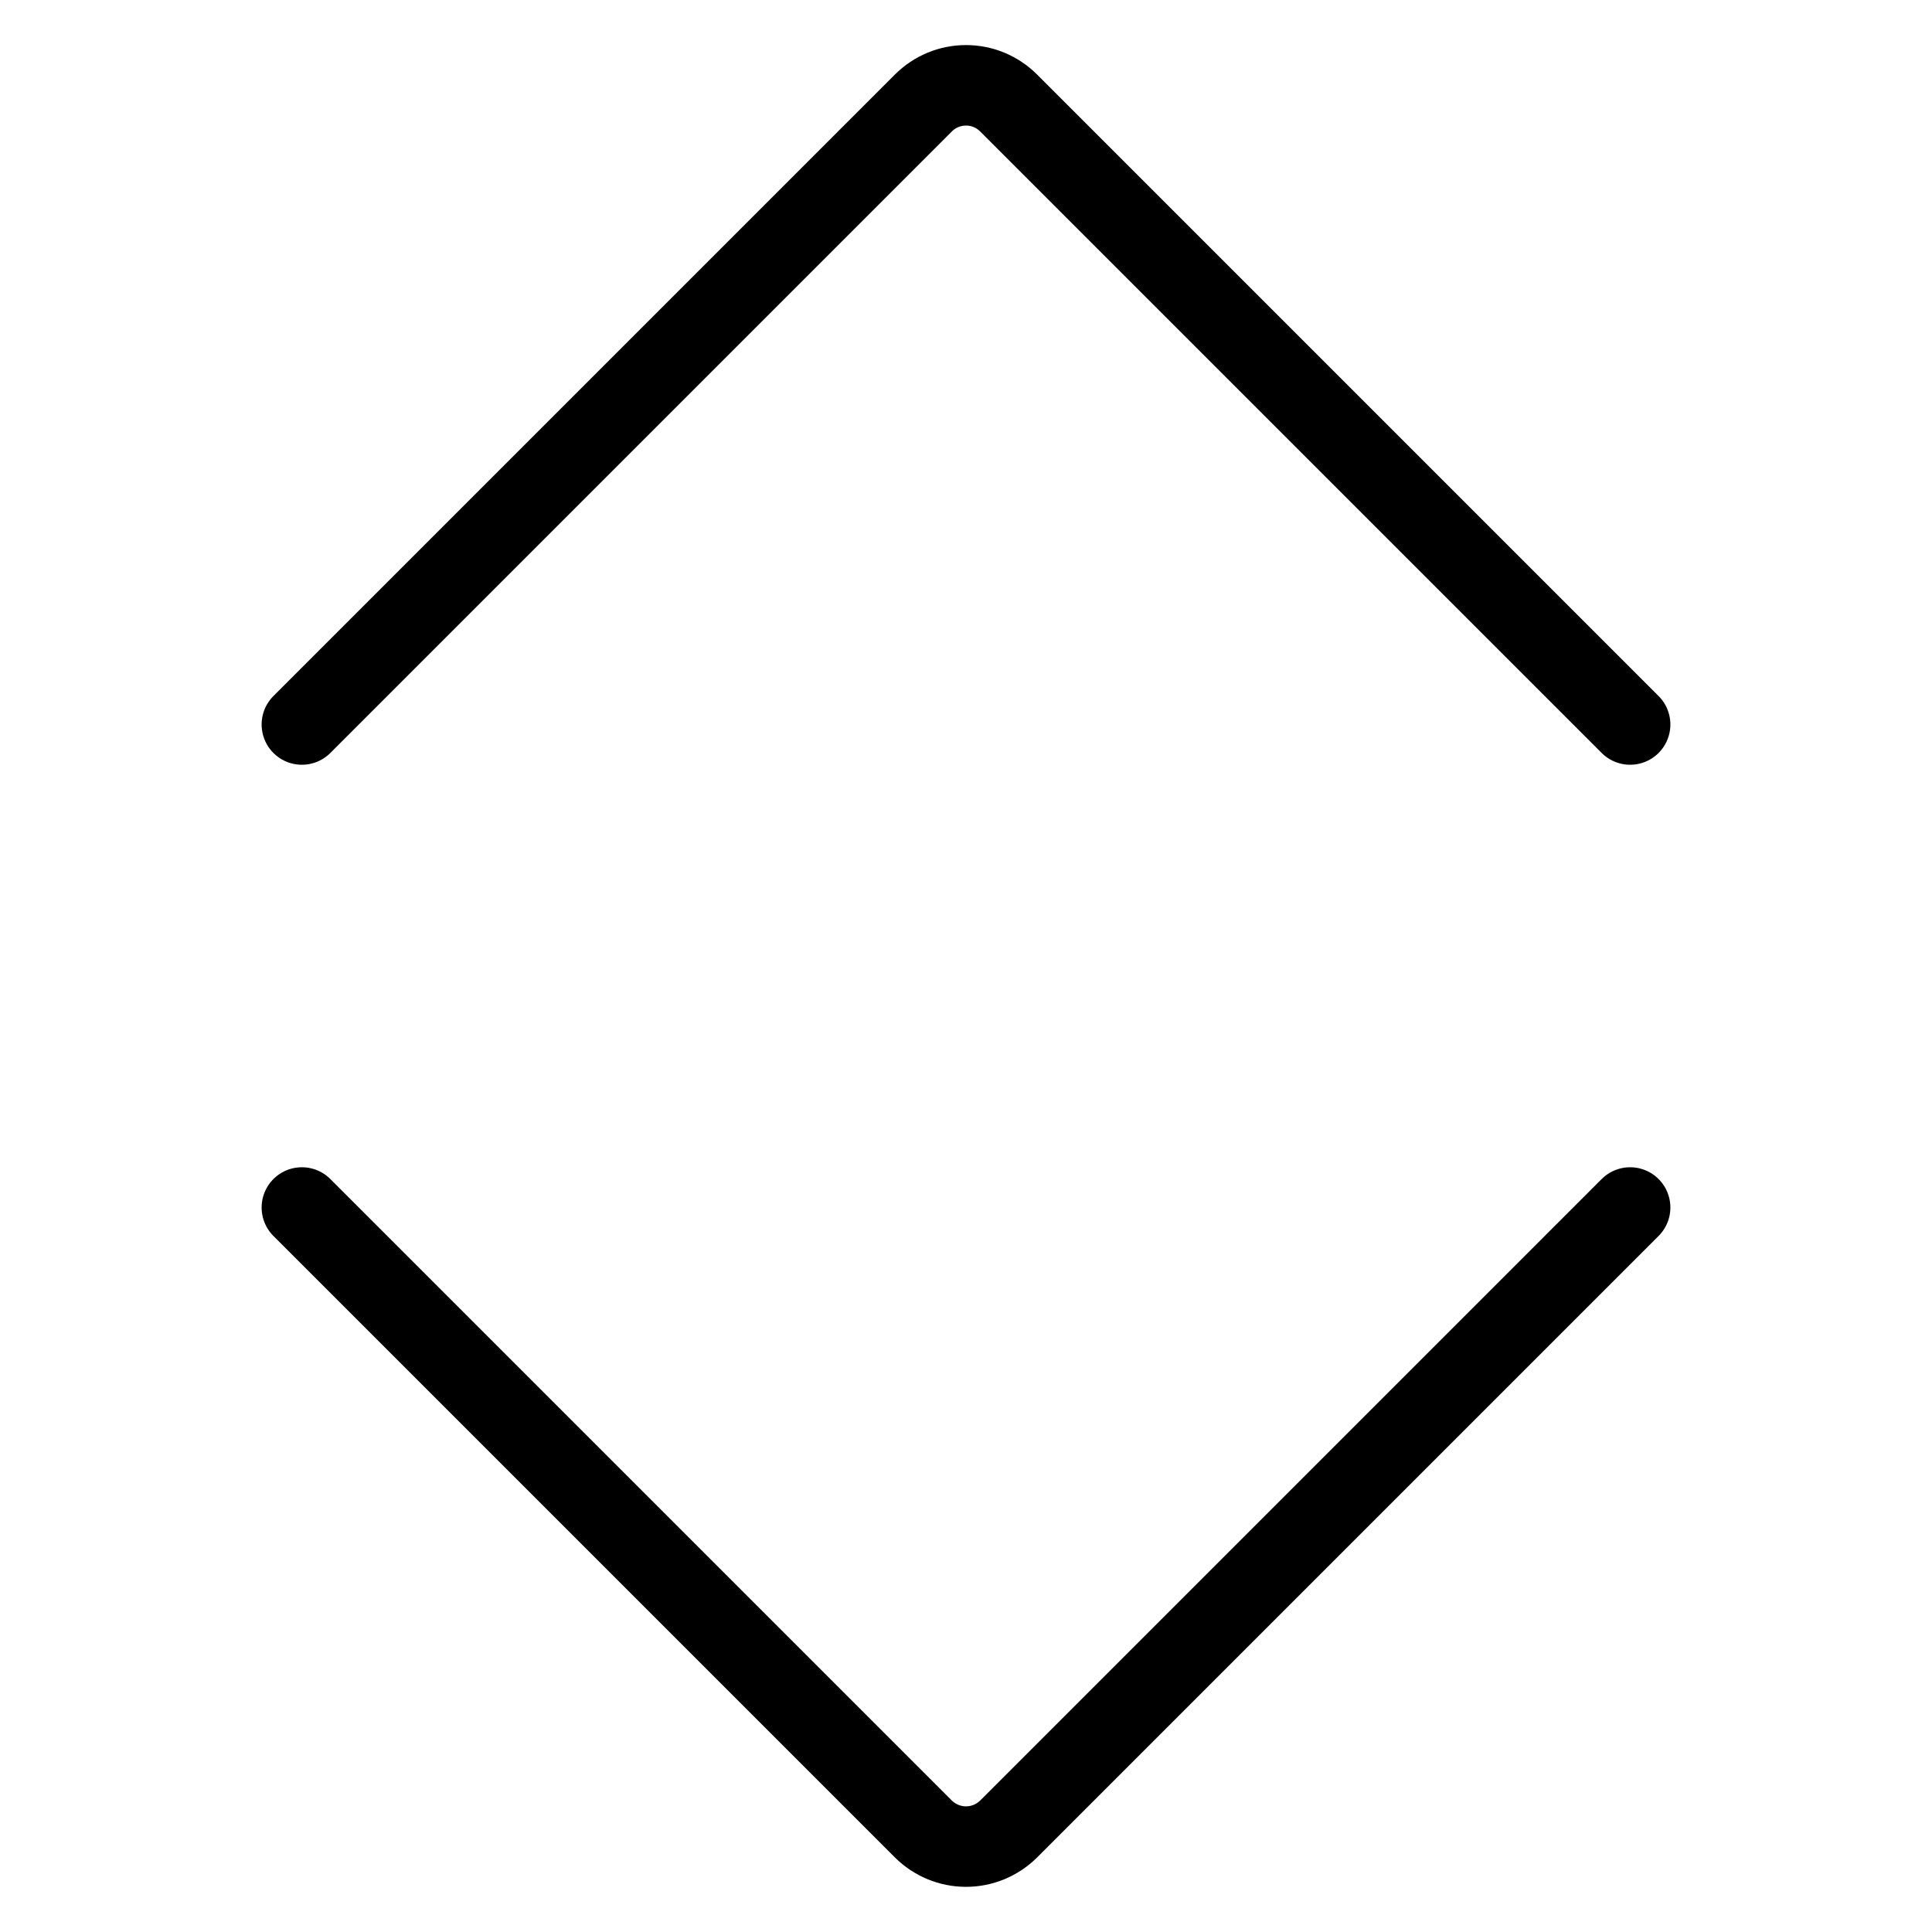 <svg xmlns="http://www.w3.org/2000/svg" fill="none" viewBox="0 0 24 24" id="Move-Expand-Vertical--Streamline-Ultimate">
  <desc>
    Move Expand Vertical Streamline Icon: https://streamlinehq.com
  </desc>
  <path stroke="#000000" stroke-linecap="round" stroke-linejoin="round" d="m3.75 15 7.72 7.72c0.141 0.14 0.331 0.219 0.53 0.219 0.199 0 0.389 -0.079 0.53 -0.219L20.25 15" stroke-width="1"></path>
  <path stroke="#000000" stroke-linecap="round" stroke-linejoin="round" d="m3.75 9 7.72 -7.72c0.07 -0.07 0.152 -0.125 0.243 -0.163 0.091 -0.038 0.189 -0.057 0.287 -0.057 0.098 0 0.196 0.019 0.287 0.057 0.091 0.038 0.173 0.093 0.243 0.163l7.72 7.72" stroke-width="1"></path>
</svg>